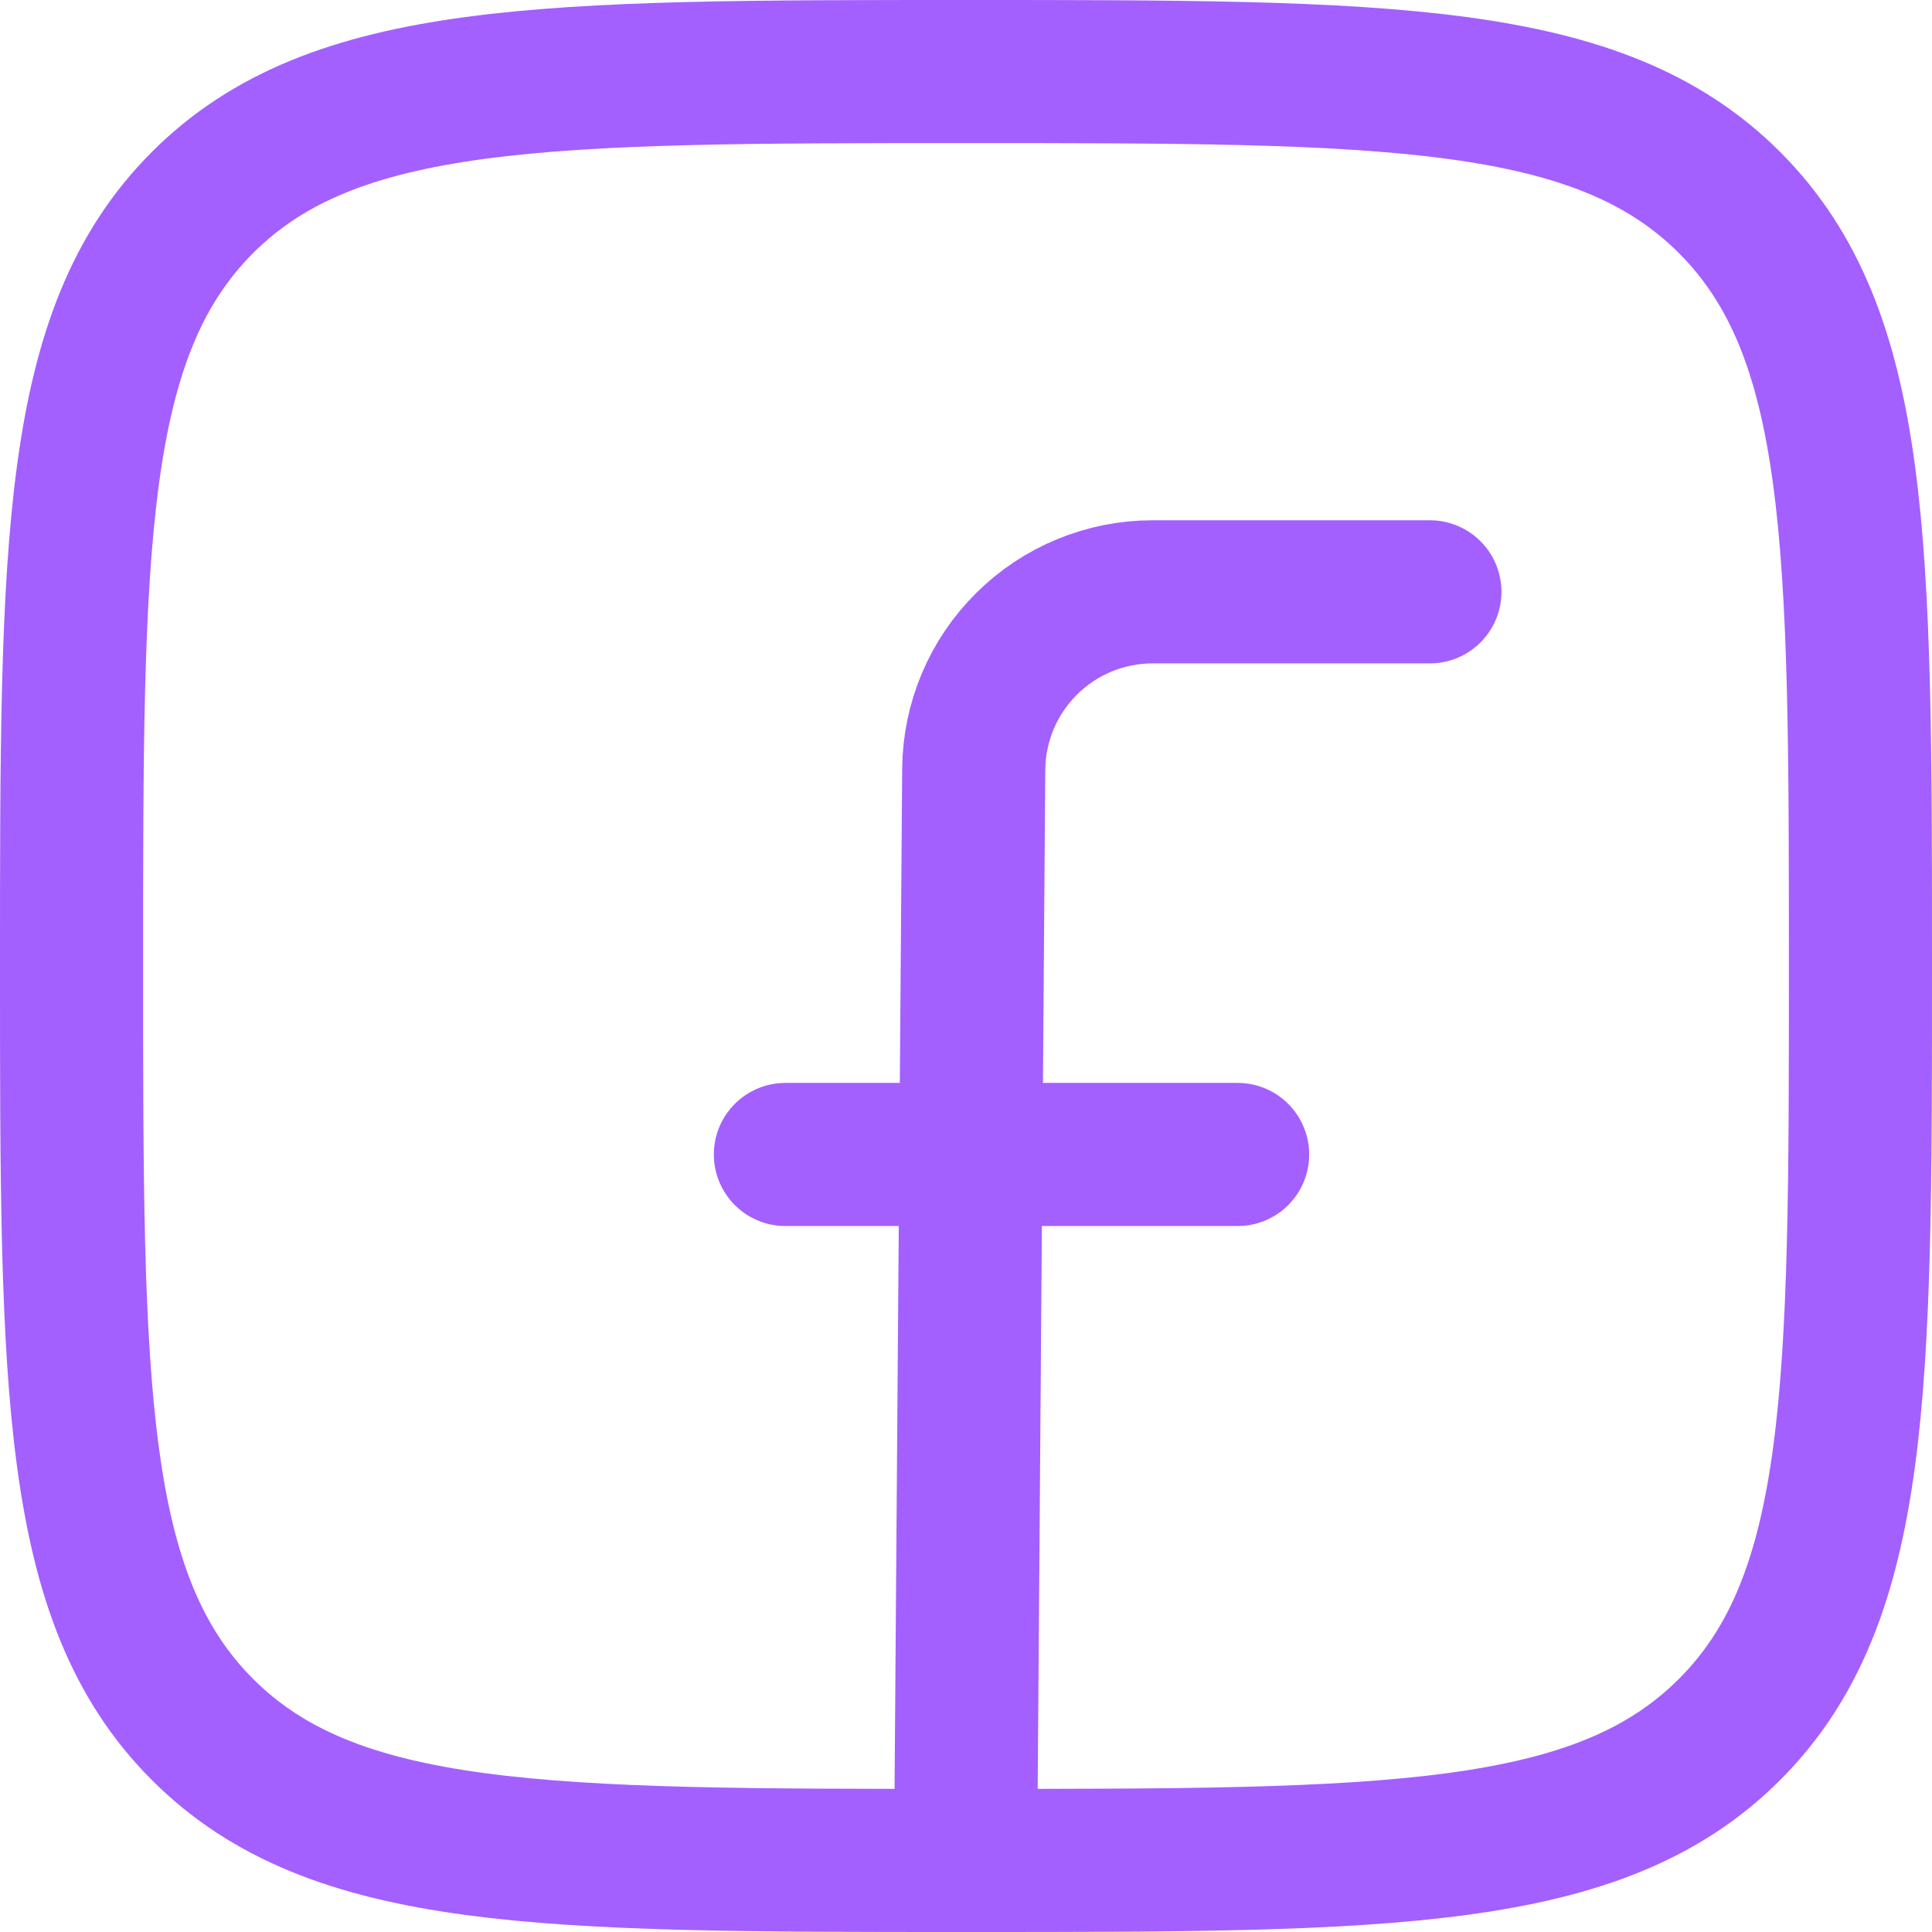 <svg width="27" height="27" viewBox="0 0 27 27" fill="none" xmlns="http://www.w3.org/2000/svg">
<path d="M1 13.5C1 7.608 1 4.661 2.83 2.83C4.661 1 7.607 1 13.5 1C19.392 1 22.34 1 24.17 2.83C26 4.661 26 7.607 26 13.5C26 19.392 26 22.34 24.17 24.17C22.34 26 19.393 26 13.5 26C7.608 26 4.661 26 2.83 24.17C1 22.34 1 19.393 1 13.5Z" stroke="#A45FFF" stroke-width="2" stroke-linecap="round" stroke-linejoin="round"/>
<path d="M19.983 8.271H16.108C15.448 8.271 14.815 8.532 14.347 8.997C13.878 9.462 13.613 10.093 13.608 10.753L13.495 25.904M10.976 16.134H17.296" stroke="#A45FFF" stroke-width="2" stroke-linecap="round" stroke-linejoin="round"/>
</svg>
